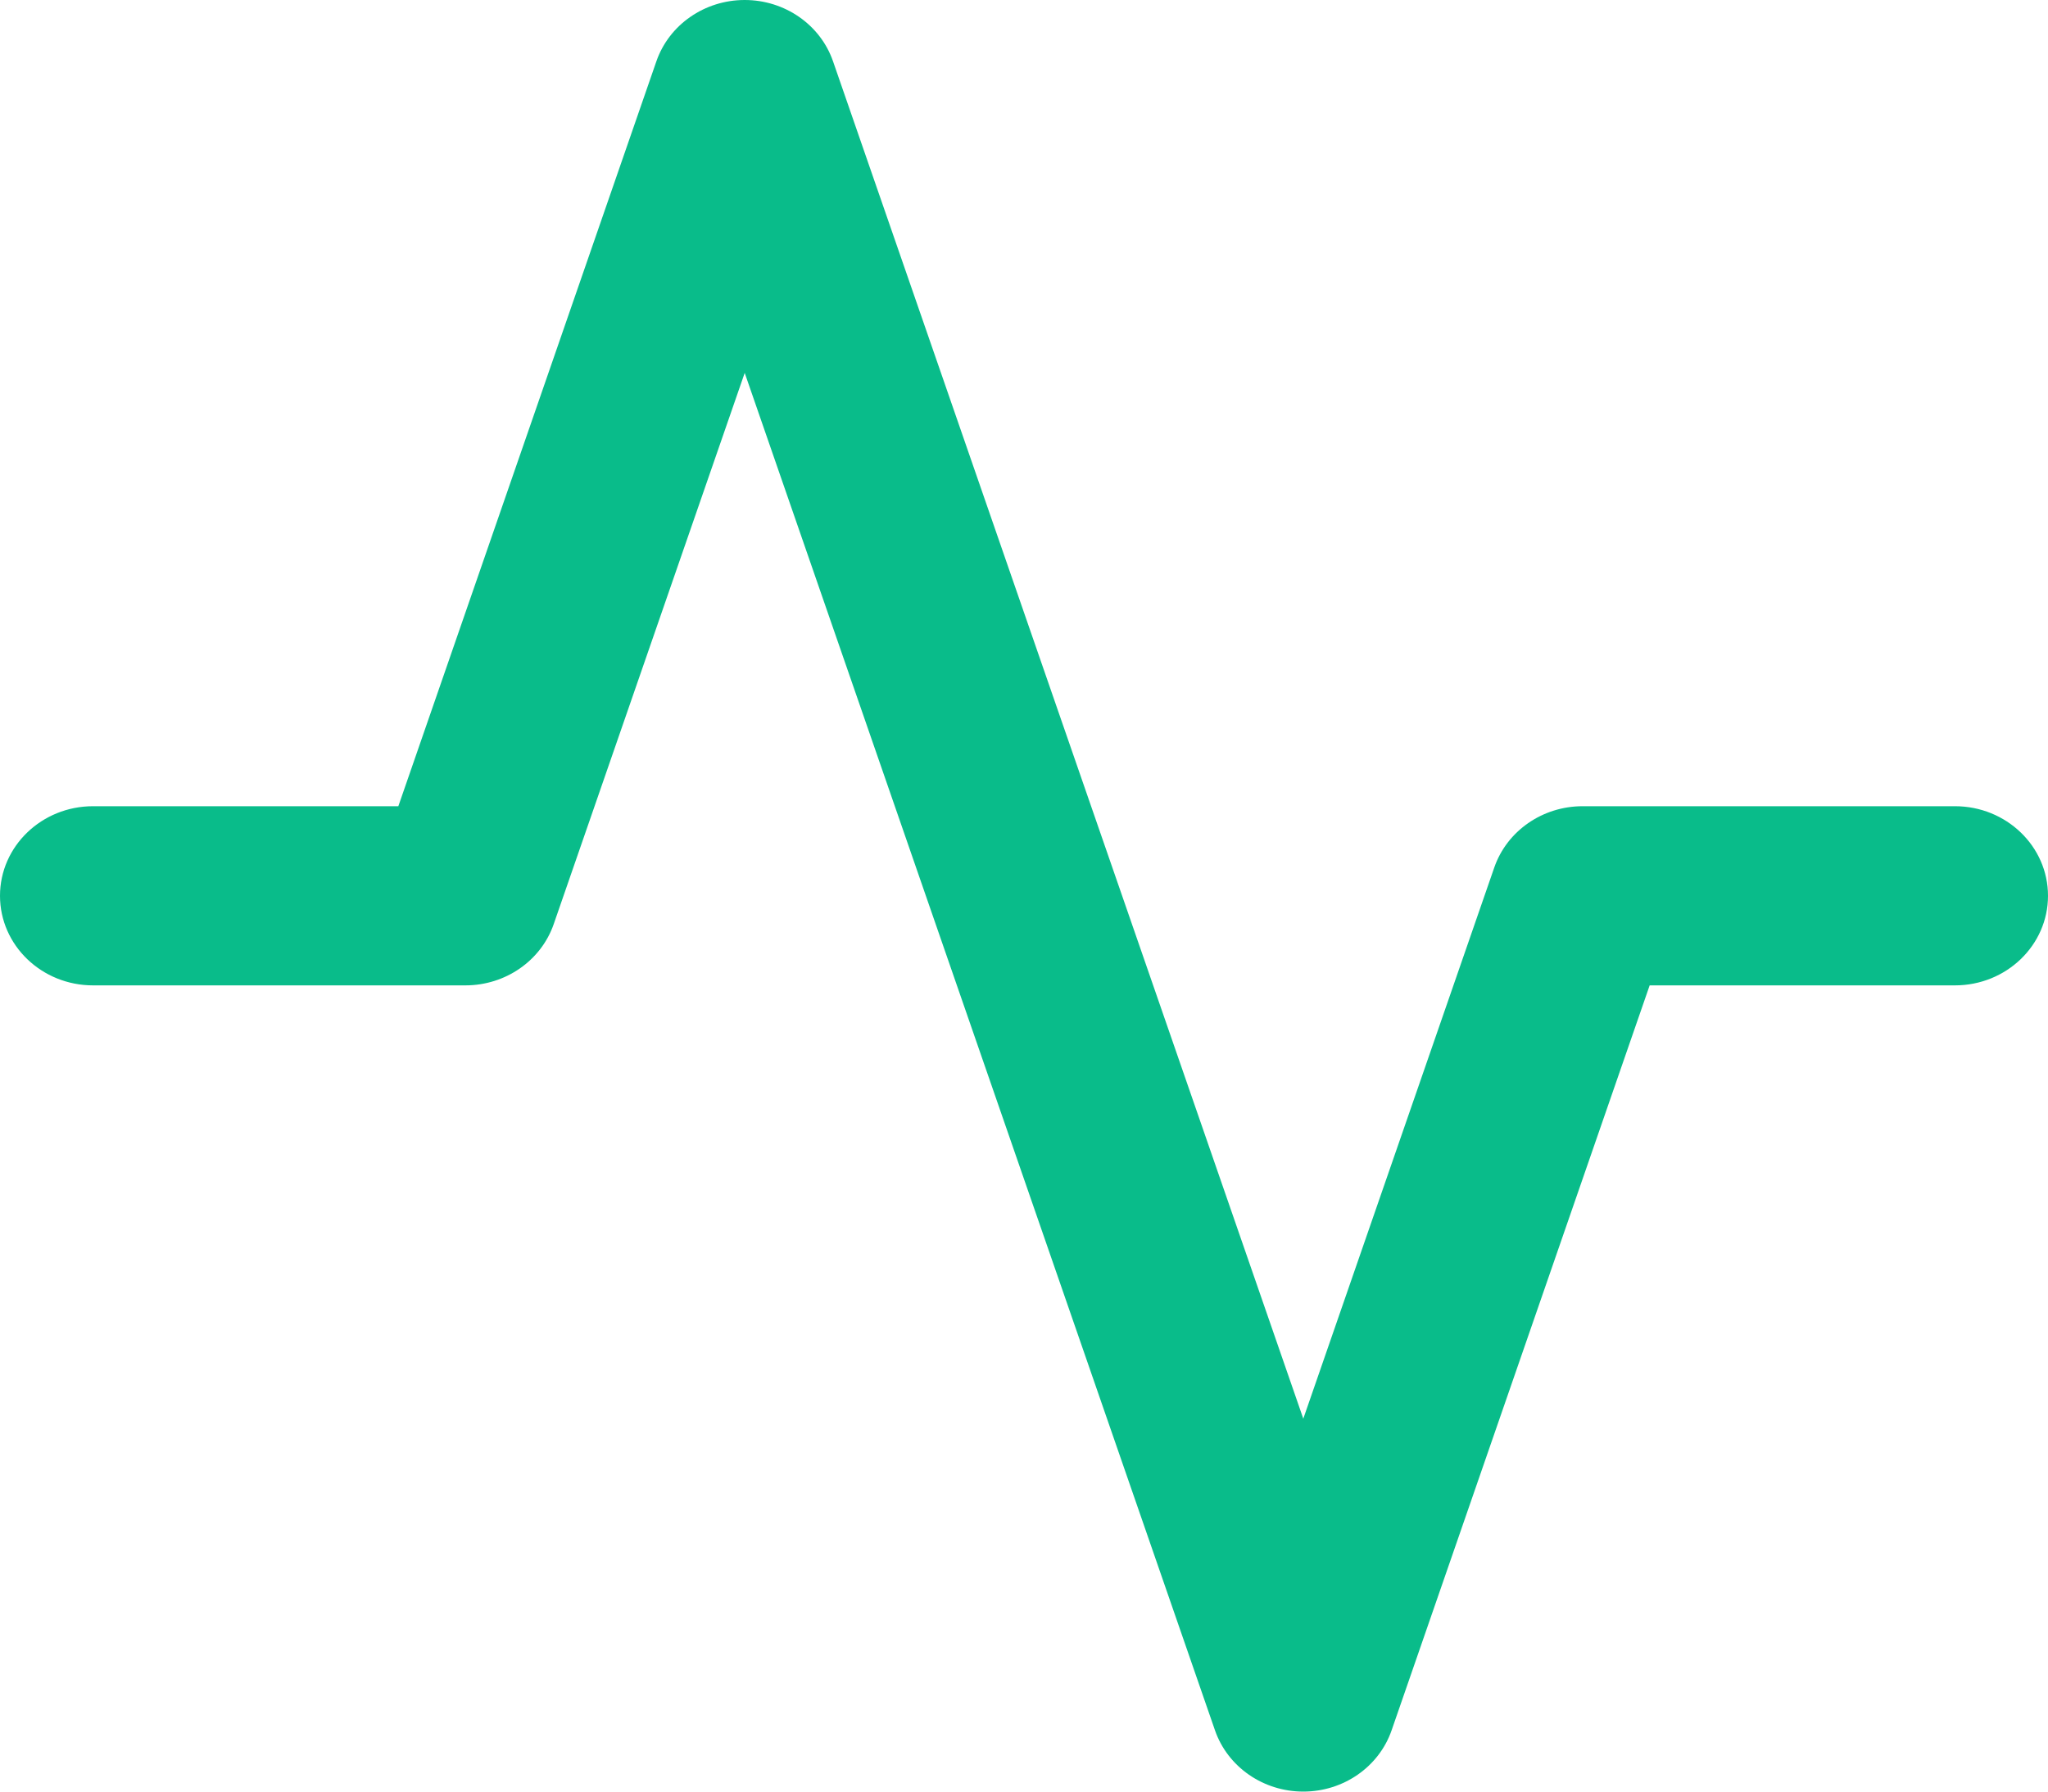 <svg width="16" height="14" viewBox="0 0 16 14" fill="none" xmlns="http://www.w3.org/2000/svg">
<path fill-rule="evenodd" clip-rule="evenodd" d="M5.818 0C6.131 0 6.409 0.193 6.508 0.479L10.182 11.086L11.674 6.779C11.773 6.493 12.051 6.3 12.364 6.3H15.273C15.674 6.3 16 6.613 16 7C16 7.387 15.674 7.7 15.273 7.7H12.888L10.872 13.521C10.773 13.807 10.495 14 10.182 14C9.869 14 9.591 13.807 9.492 13.521L5.818 2.914L4.326 7.221C4.227 7.507 3.949 7.7 3.636 7.7H0.727C0.326 7.7 0 7.387 0 7C0 6.613 0.326 6.3 0.727 6.3H3.112L5.128 0.479C5.227 0.193 5.505 0 5.818 0Z" fill="#09BC8A"/>
</svg>
